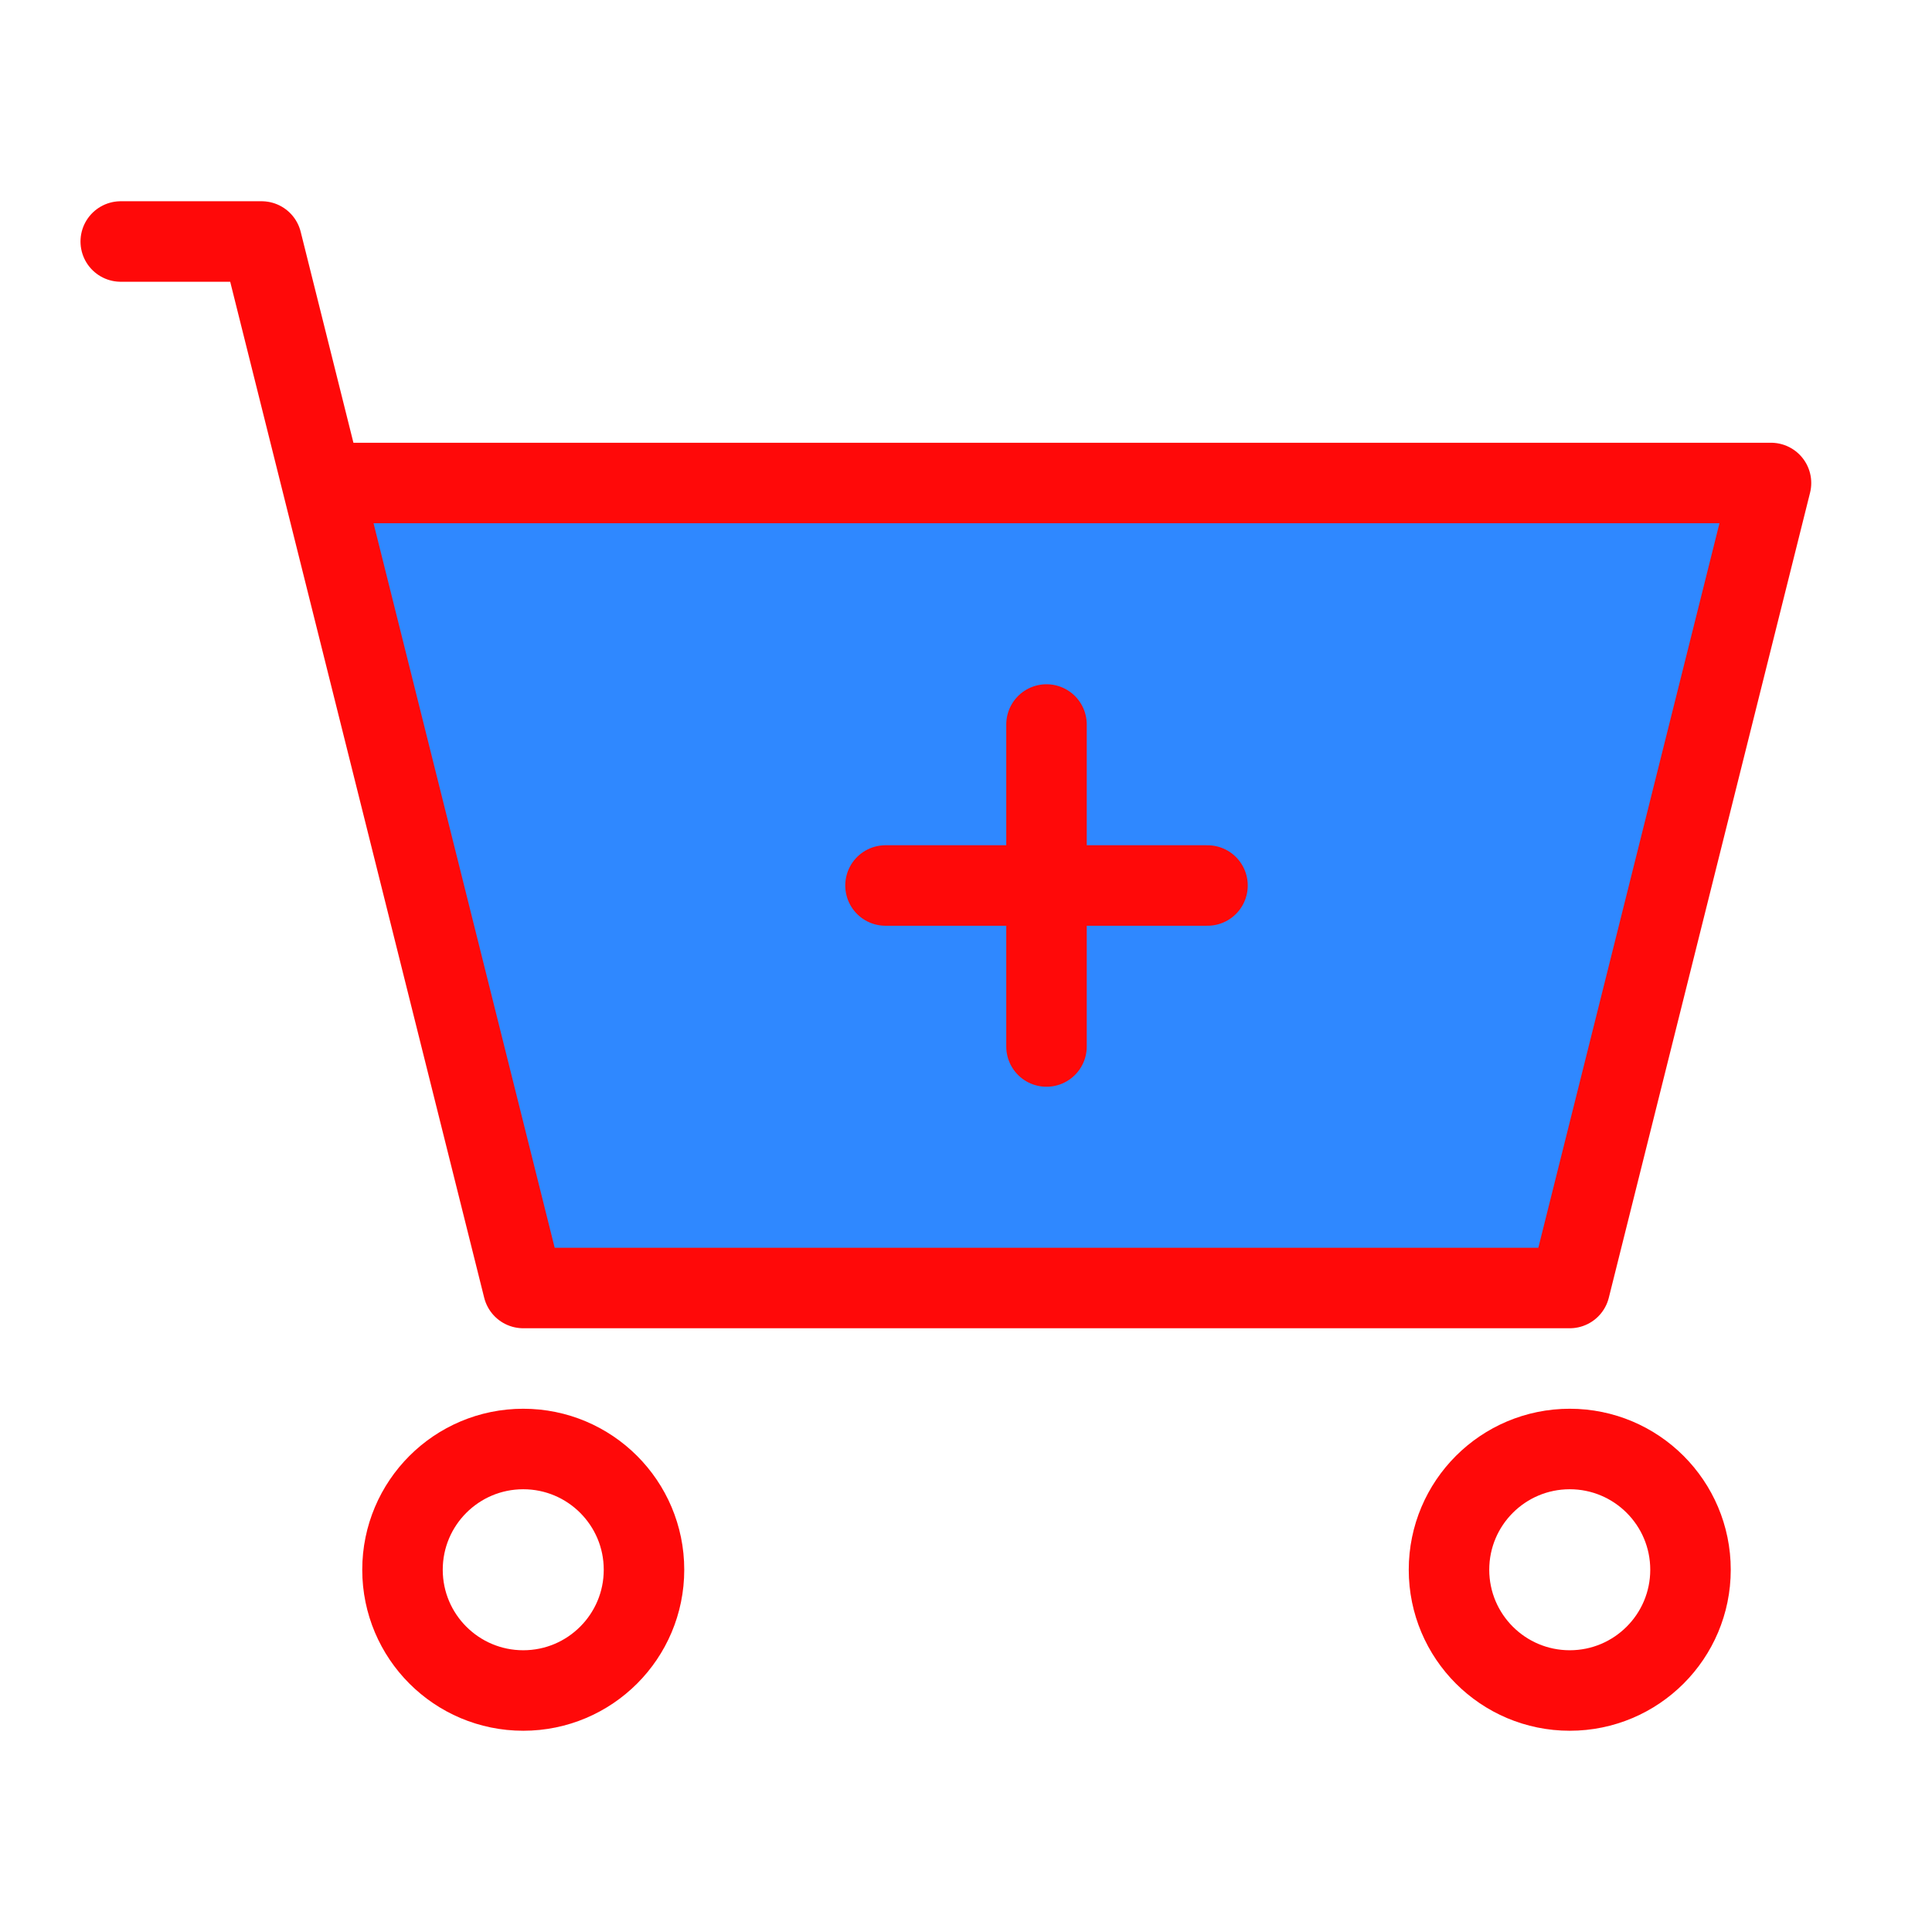 <?xml version="1.0" encoding="UTF-8"?><svg width="24" height="24" viewBox="0 0 48 48" fill="none" xmlns="http://www.w3.org/2000/svg"><path d="M39 32H13L8 12H44L39 32Z" fill="#2F88FF"/><path d="M3 6H6.5L8 12M8 12L13 32H39L44 12H8Z" stroke="#FF0909" stroke-width="2" stroke-linecap="round" stroke-linejoin="round"/><circle cx="13" cy="39" r="3" stroke="#FF0909" stroke-width="2" stroke-linecap="round" stroke-linejoin="round"/><circle cx="39" cy="39" r="3" stroke="#FF0909" stroke-width="2" stroke-linecap="round" stroke-linejoin="round"/><path d="M22 22H30" stroke="#FF0909" stroke-width="2" stroke-linecap="round" stroke-linejoin="round"/><path d="M26 26V18" stroke="#FF0909" stroke-width="2" stroke-linecap="round" stroke-linejoin="round"/></svg>